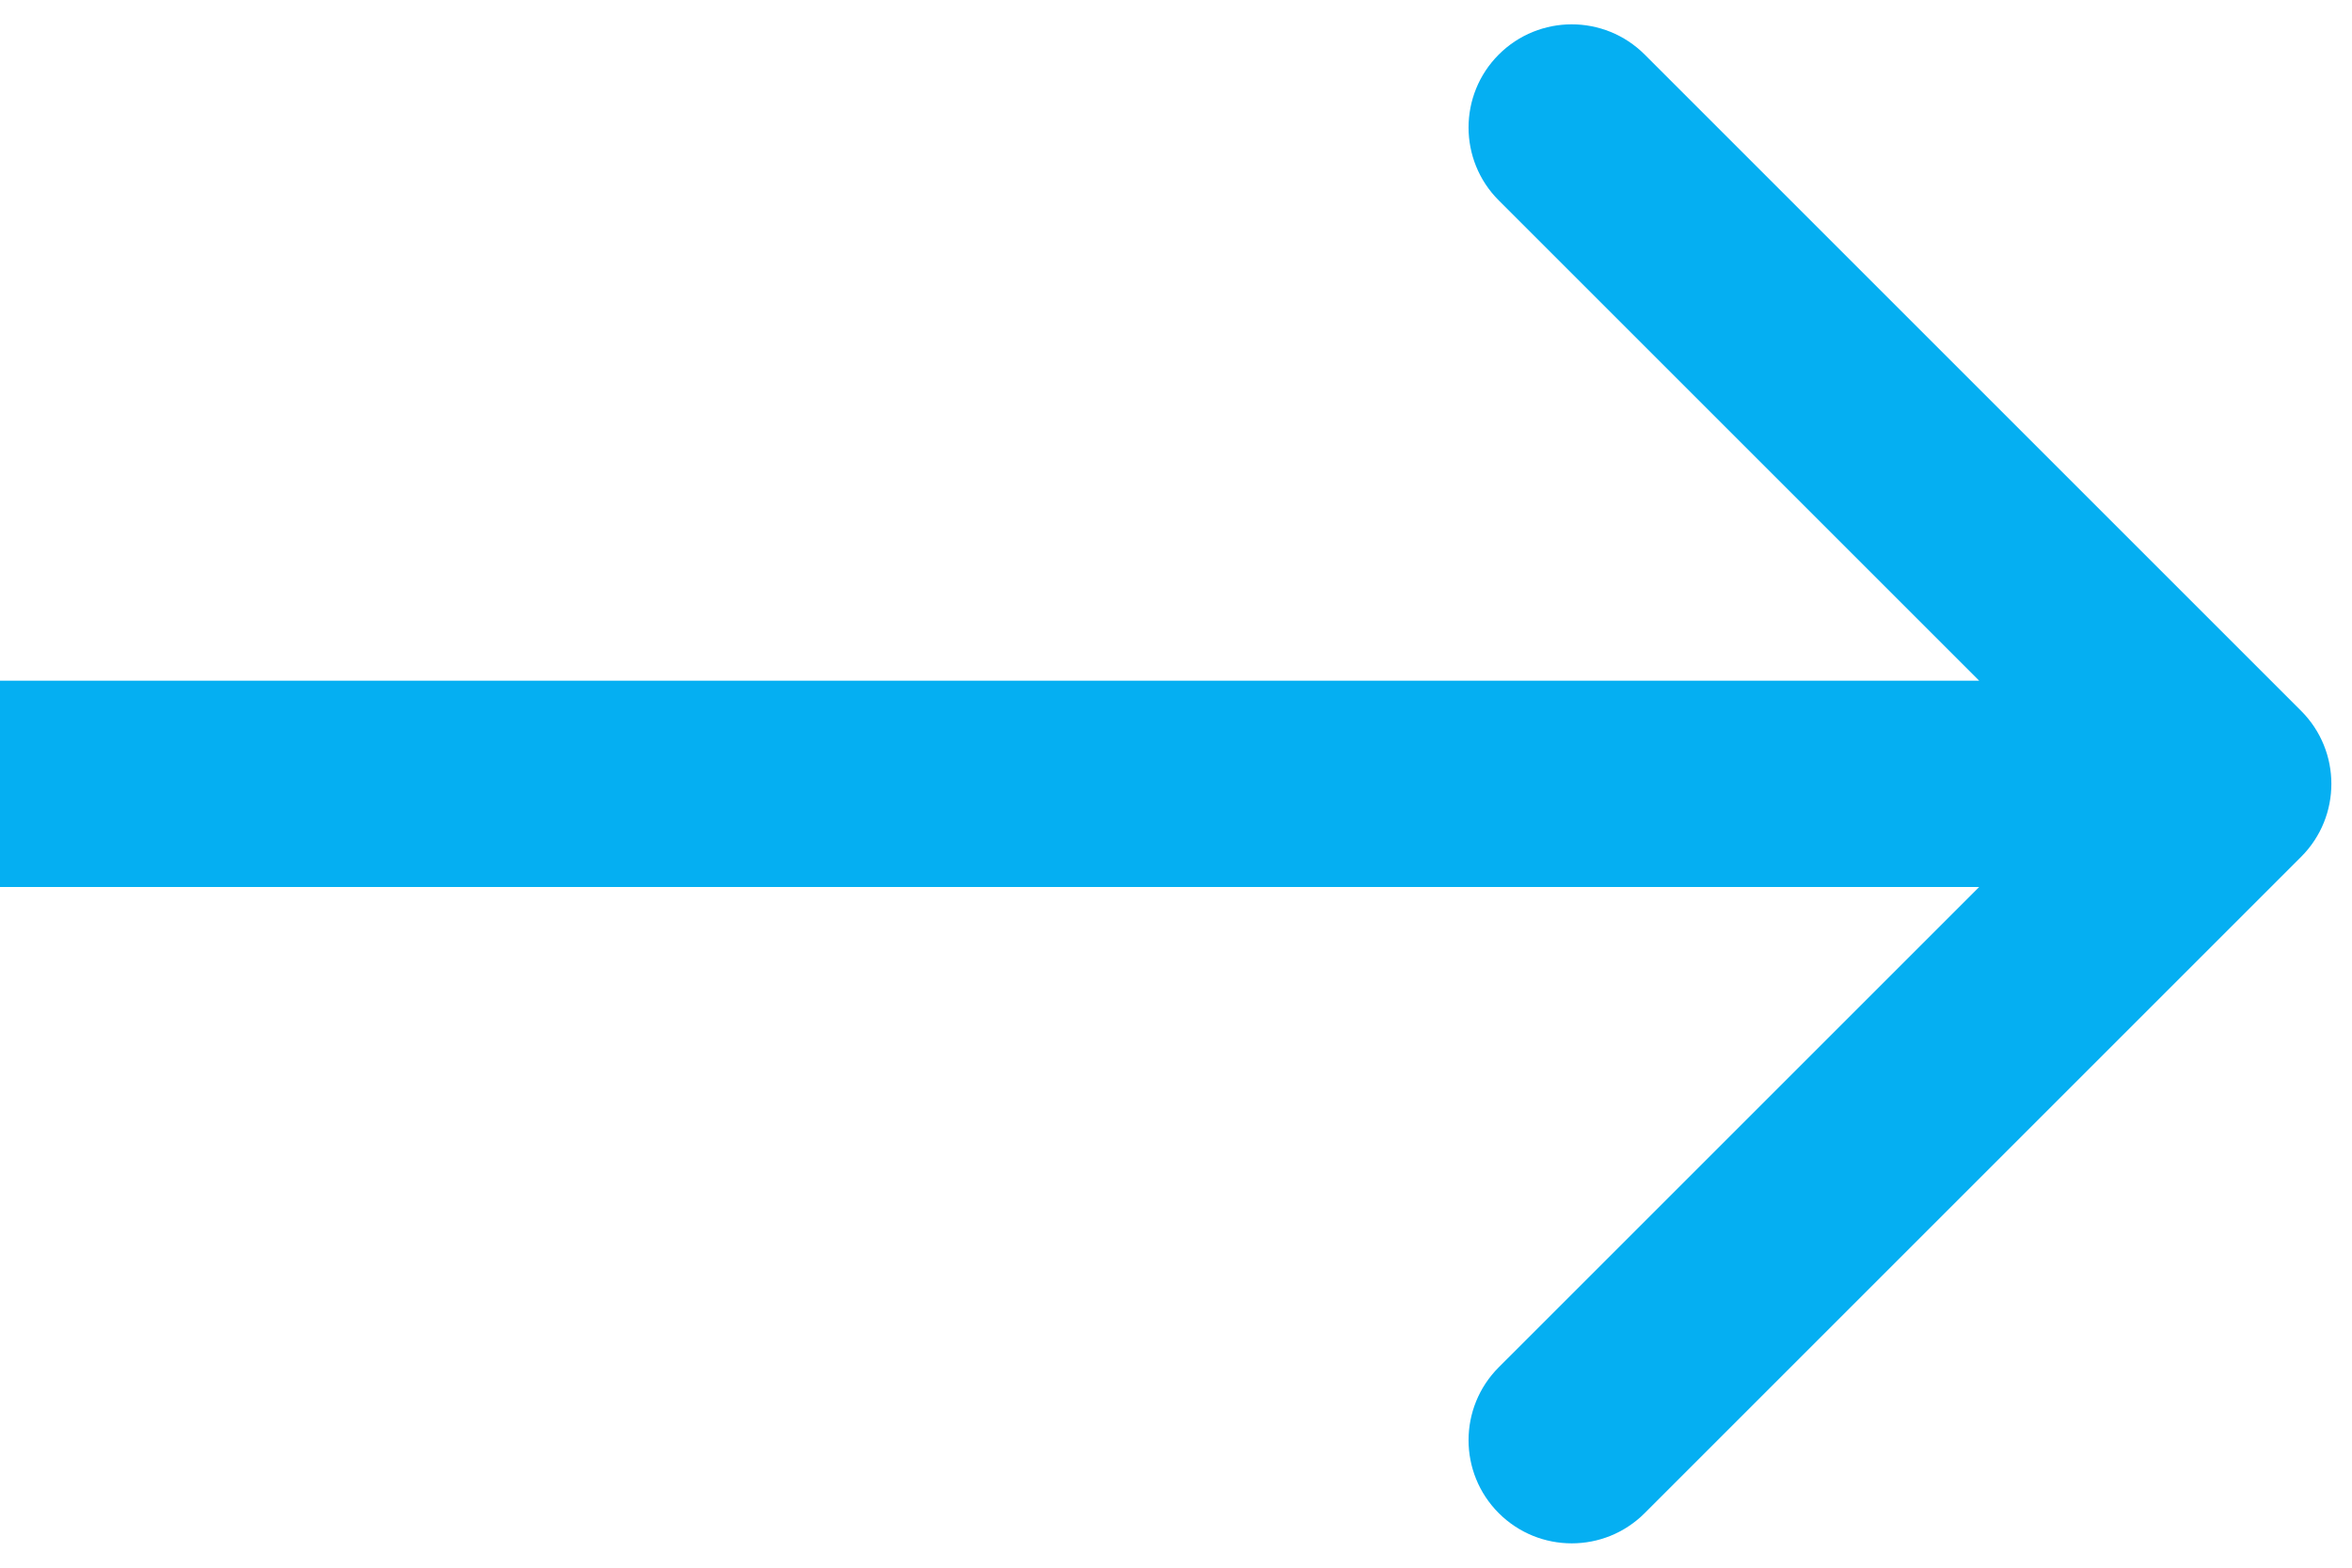 <svg width="57" height="38" viewBox="0 0 57 38" fill="none" xmlns="http://www.w3.org/2000/svg">
<path d="M55.768 20.768C56.744 19.791 56.744 18.209 55.768 17.232L39.858 1.322C38.882 0.346 37.299 0.346 36.322 1.322C35.346 2.299 35.346 3.882 36.322 4.858L50.465 19L36.322 33.142C35.346 34.118 35.346 35.701 36.322 36.678C37.299 37.654 38.882 37.654 39.858 36.678L55.768 20.768ZM0 21.5H54V16.5H0V21.5Z" fill="#05AFF2"/>
</svg>
